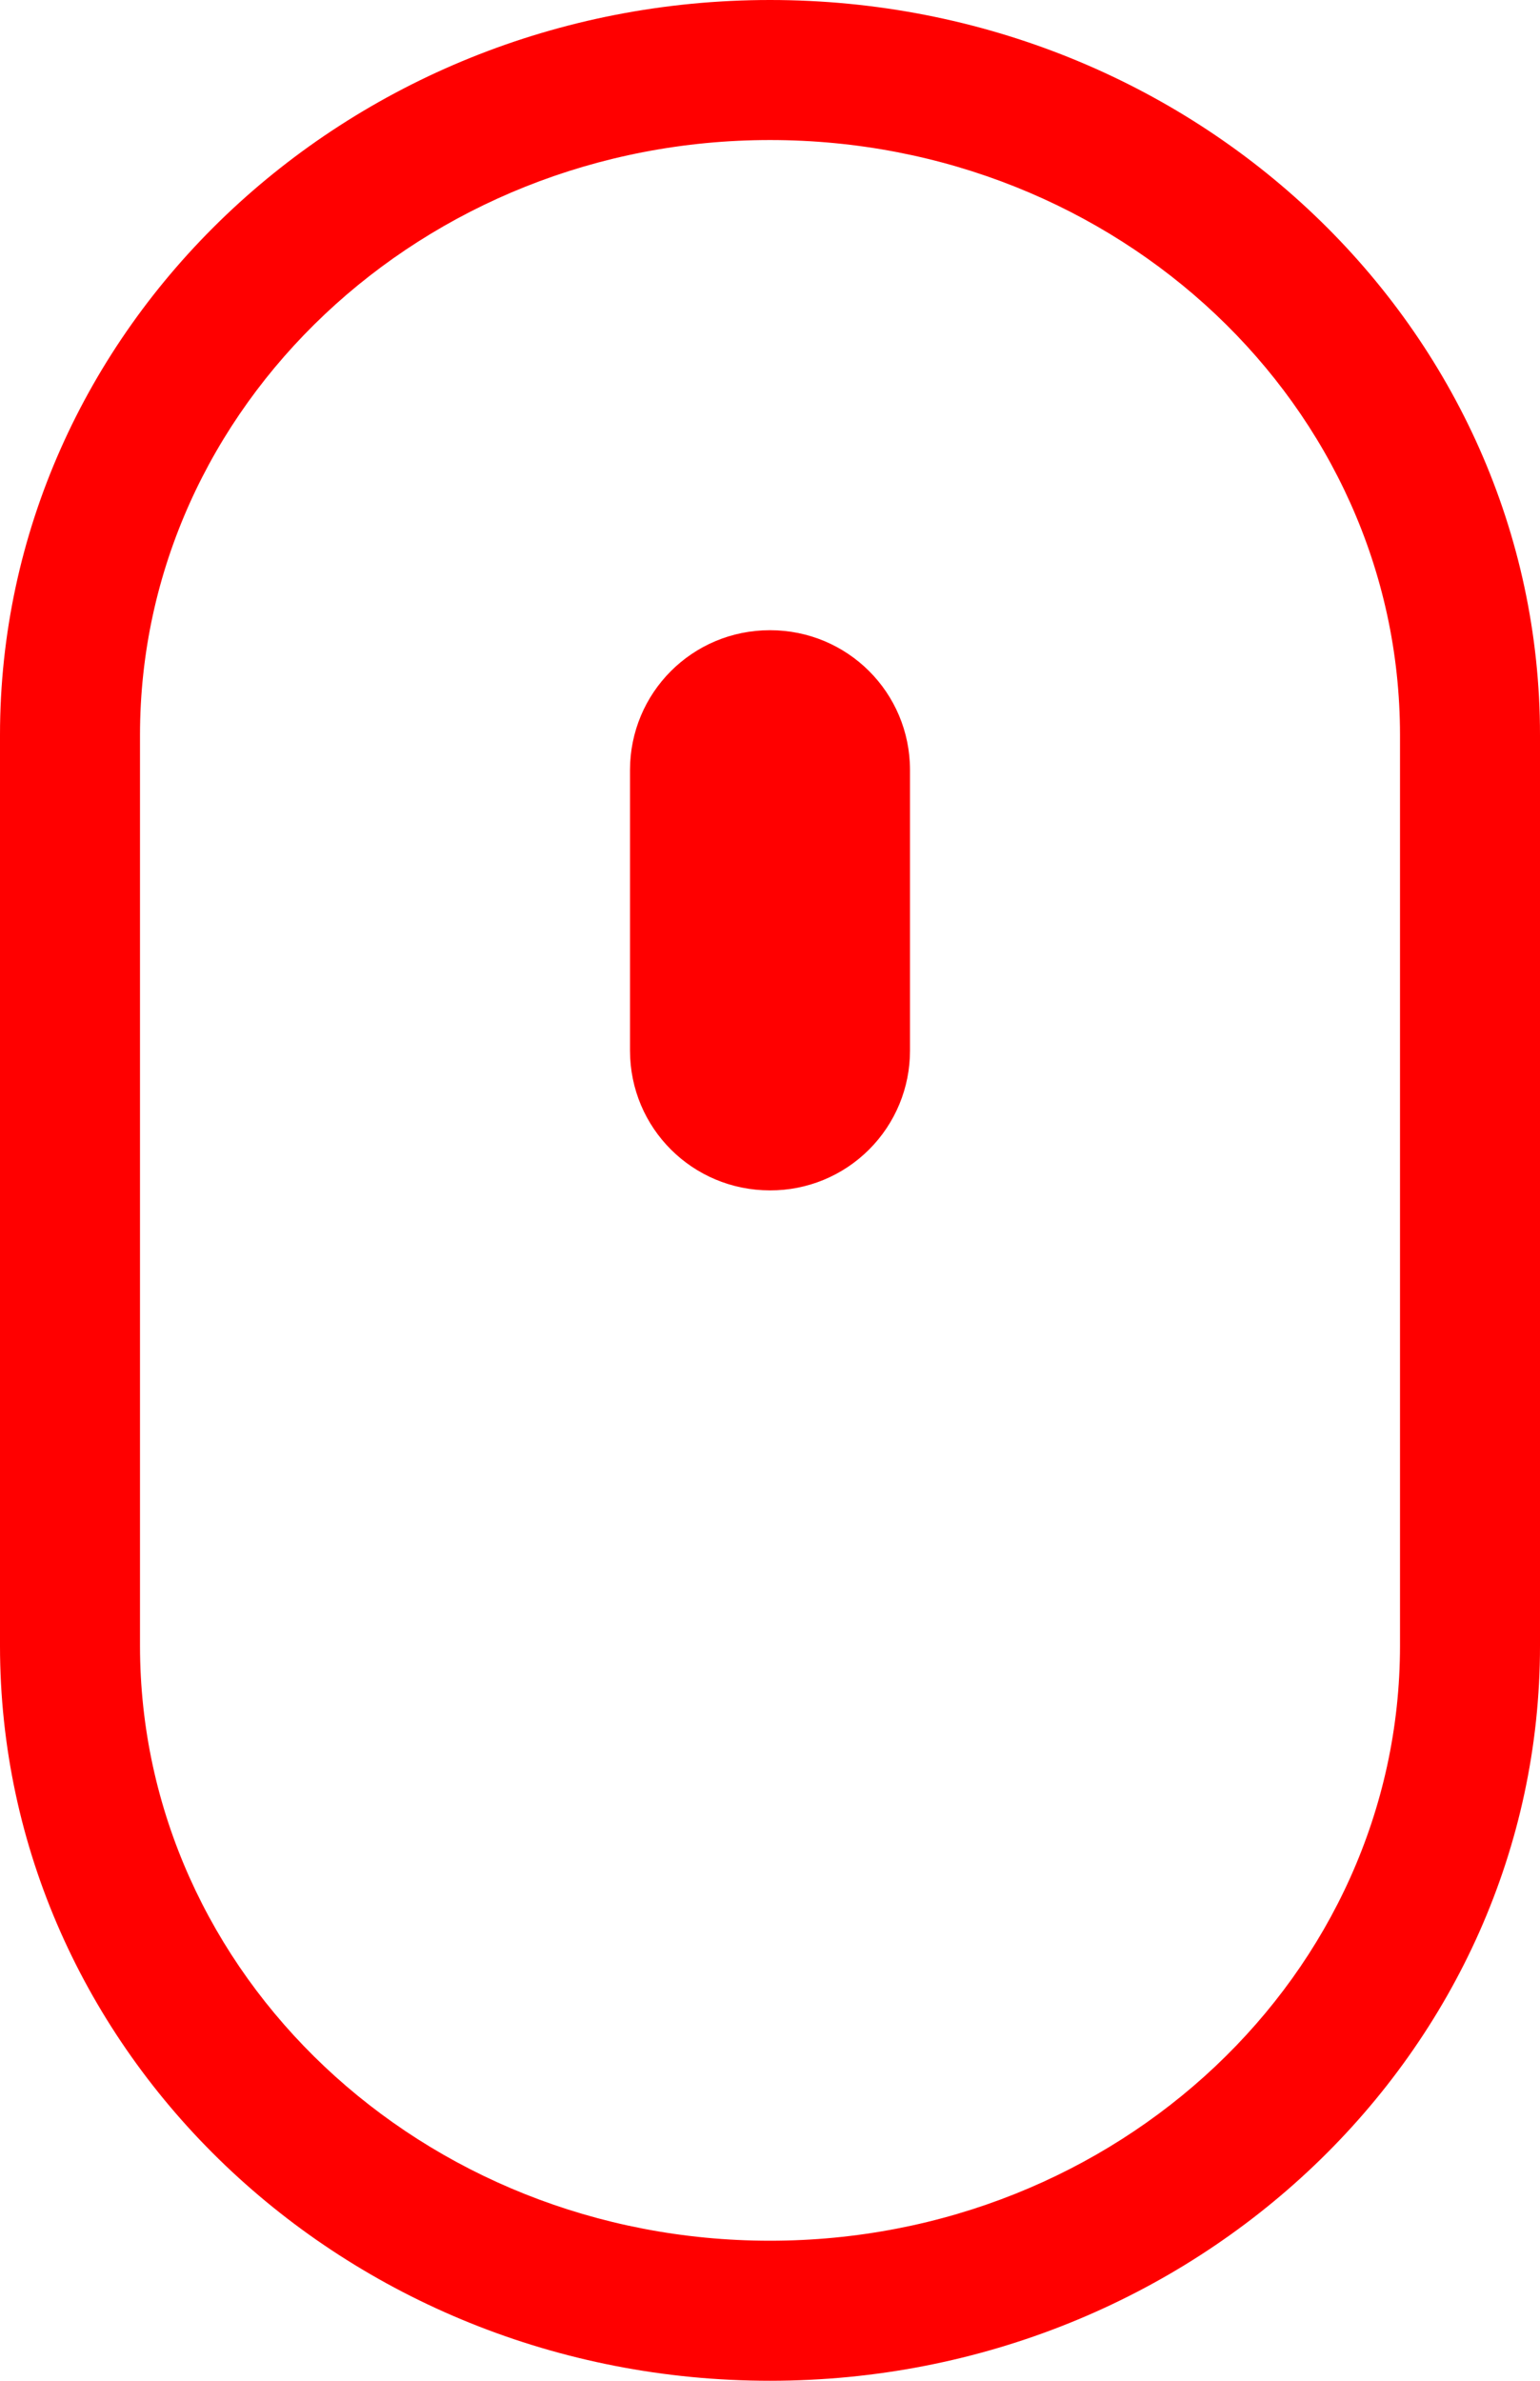 <?xml version="1.0" encoding="UTF-8"?>
<svg width="22px" height="34px" viewBox="0 0 22 34" version="1.1" xmlns="http://www.w3.org/2000/svg" xmlns:xlink="http://www.w3.org/1999/xlink">
    <g id="Page-1" stroke="none" stroke-width="1" fill="none" fill-rule="evenodd">
        <g id="icons-(1)" transform="translate(-255, -99)" fill-rule="nonzero" fill="#FF0000">
            <path d="M255,109.497 C255,103.702 259.932,99 266,99 C272.076,99 277,103.696 277,109.497 L277,122.503 C277,128.298 272.068,133 266,133 C259.924,133 255,128.304 255,122.503 L255,109.497 Z M257,109.497 L257,122.503 C257,127.2 261.03,131 266,131 C270.96,131 275,127.196 275,122.503 L275,109.497 C275,104.8 270.97,101 266,101 C261.04,101 257,104.804 257,109.497 Z M264,109.998 C264,108.895 264.888,108 266,108 C267.105,108 268,108.887 268,109.998 L268,114.002 C268.001,114.533 267.791,115.042 267.415,115.417 C267.04,115.792 266.531,116.002 266,116 C264.895,116 264,115.113 264,114.002 L264,109.998 L264,109.998 Z" id="Shape"></path>
        </g>
    </g>
</svg>